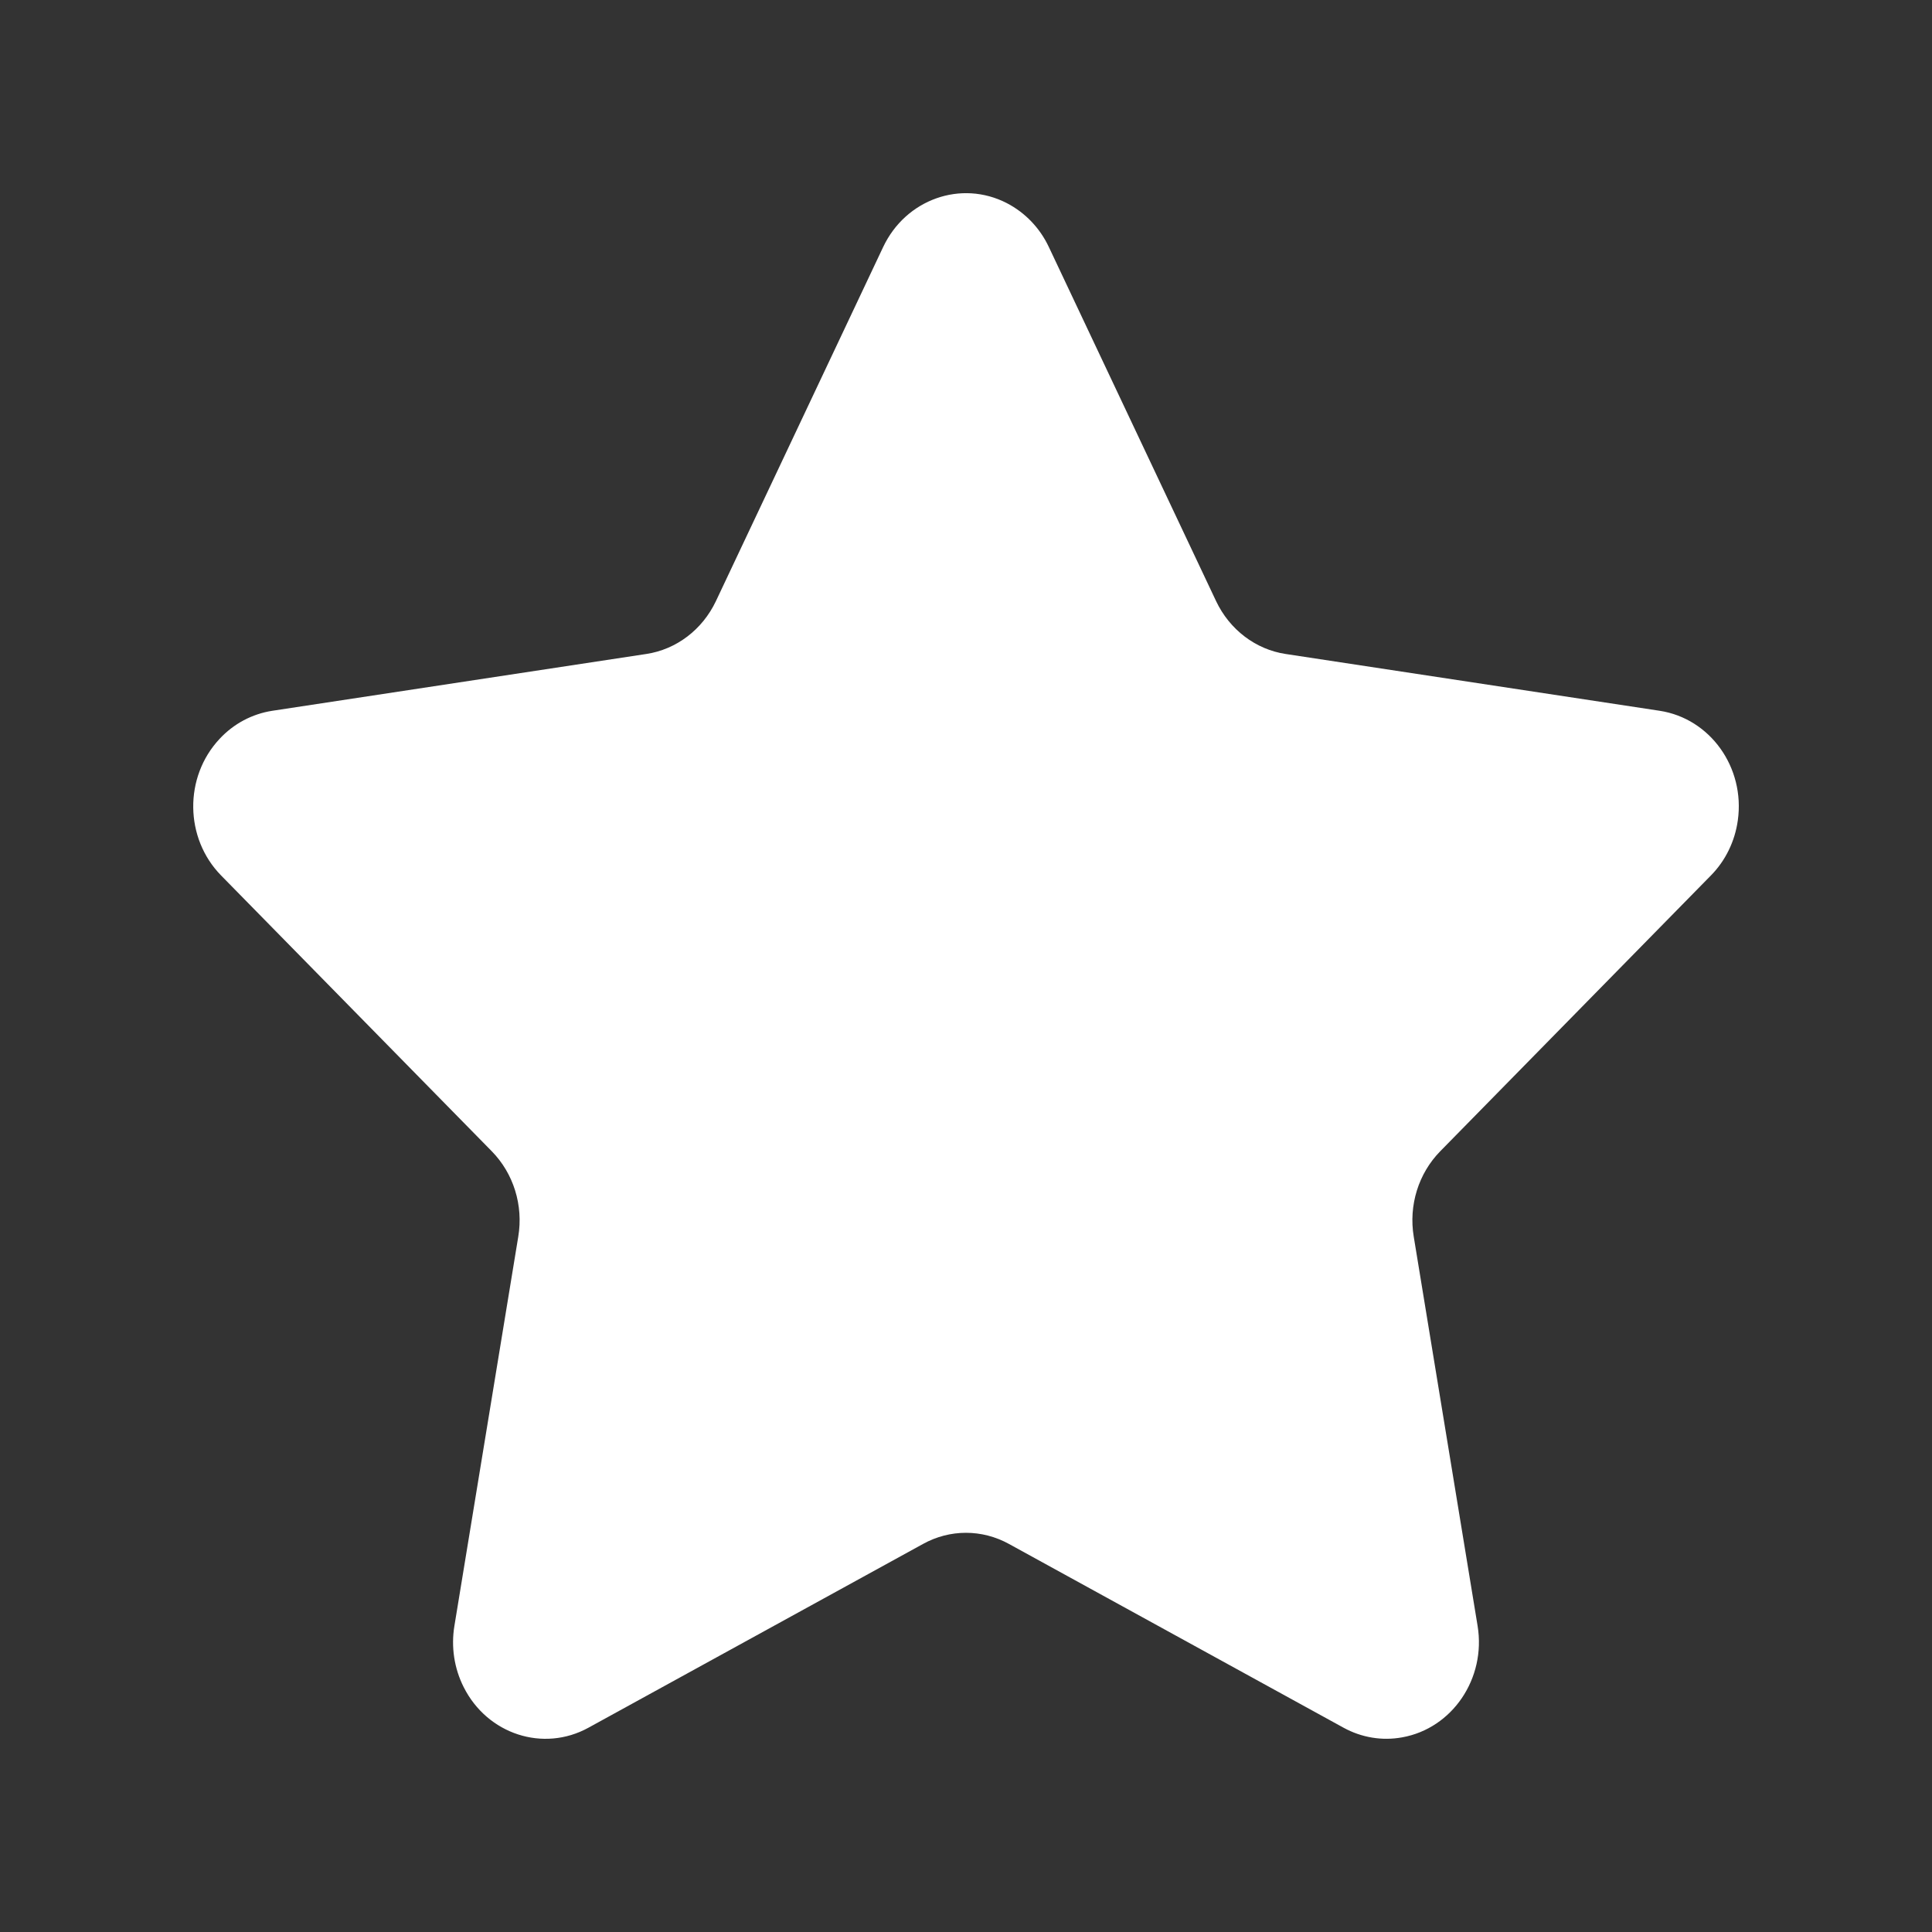 <svg width="20" height="20" viewBox="0 0 20 20" fill="none" xmlns="http://www.w3.org/2000/svg">
<rect x="0" y="0" width="20" height="20" fill="#333333" stroke="none"/>
<path fill-rule="evenodd" clip-rule="evenodd" d="M9.555 15.983L6.092 17.885C5.625 18.142 5.046 17.954 4.8 17.465C4.702 17.271 4.668 17.048 4.704 16.831L5.365 12.802C5.419 12.477 5.316 12.147 5.09 11.917L2.289 9.063C1.911 8.678 1.903 8.045 2.272 7.65C2.418 7.492 2.611 7.39 2.819 7.358L6.69 6.77C7.002 6.723 7.271 6.518 7.411 6.223L9.142 2.558C9.376 2.062 9.95 1.859 10.423 2.103C10.612 2.201 10.765 2.36 10.858 2.558L12.589 6.223C12.729 6.518 12.998 6.723 13.309 6.77L17.181 7.358C17.704 7.438 18.066 7.945 17.99 8.491C17.96 8.709 17.862 8.91 17.711 9.063L14.91 11.917C14.684 12.147 14.581 12.477 14.635 12.802L15.296 16.831C15.385 17.375 15.035 17.892 14.515 17.985C14.307 18.023 14.094 17.987 13.908 17.885L10.445 15.983C10.166 15.829 9.833 15.829 9.555 15.983Z" fill="#fff"/>
</svg>
